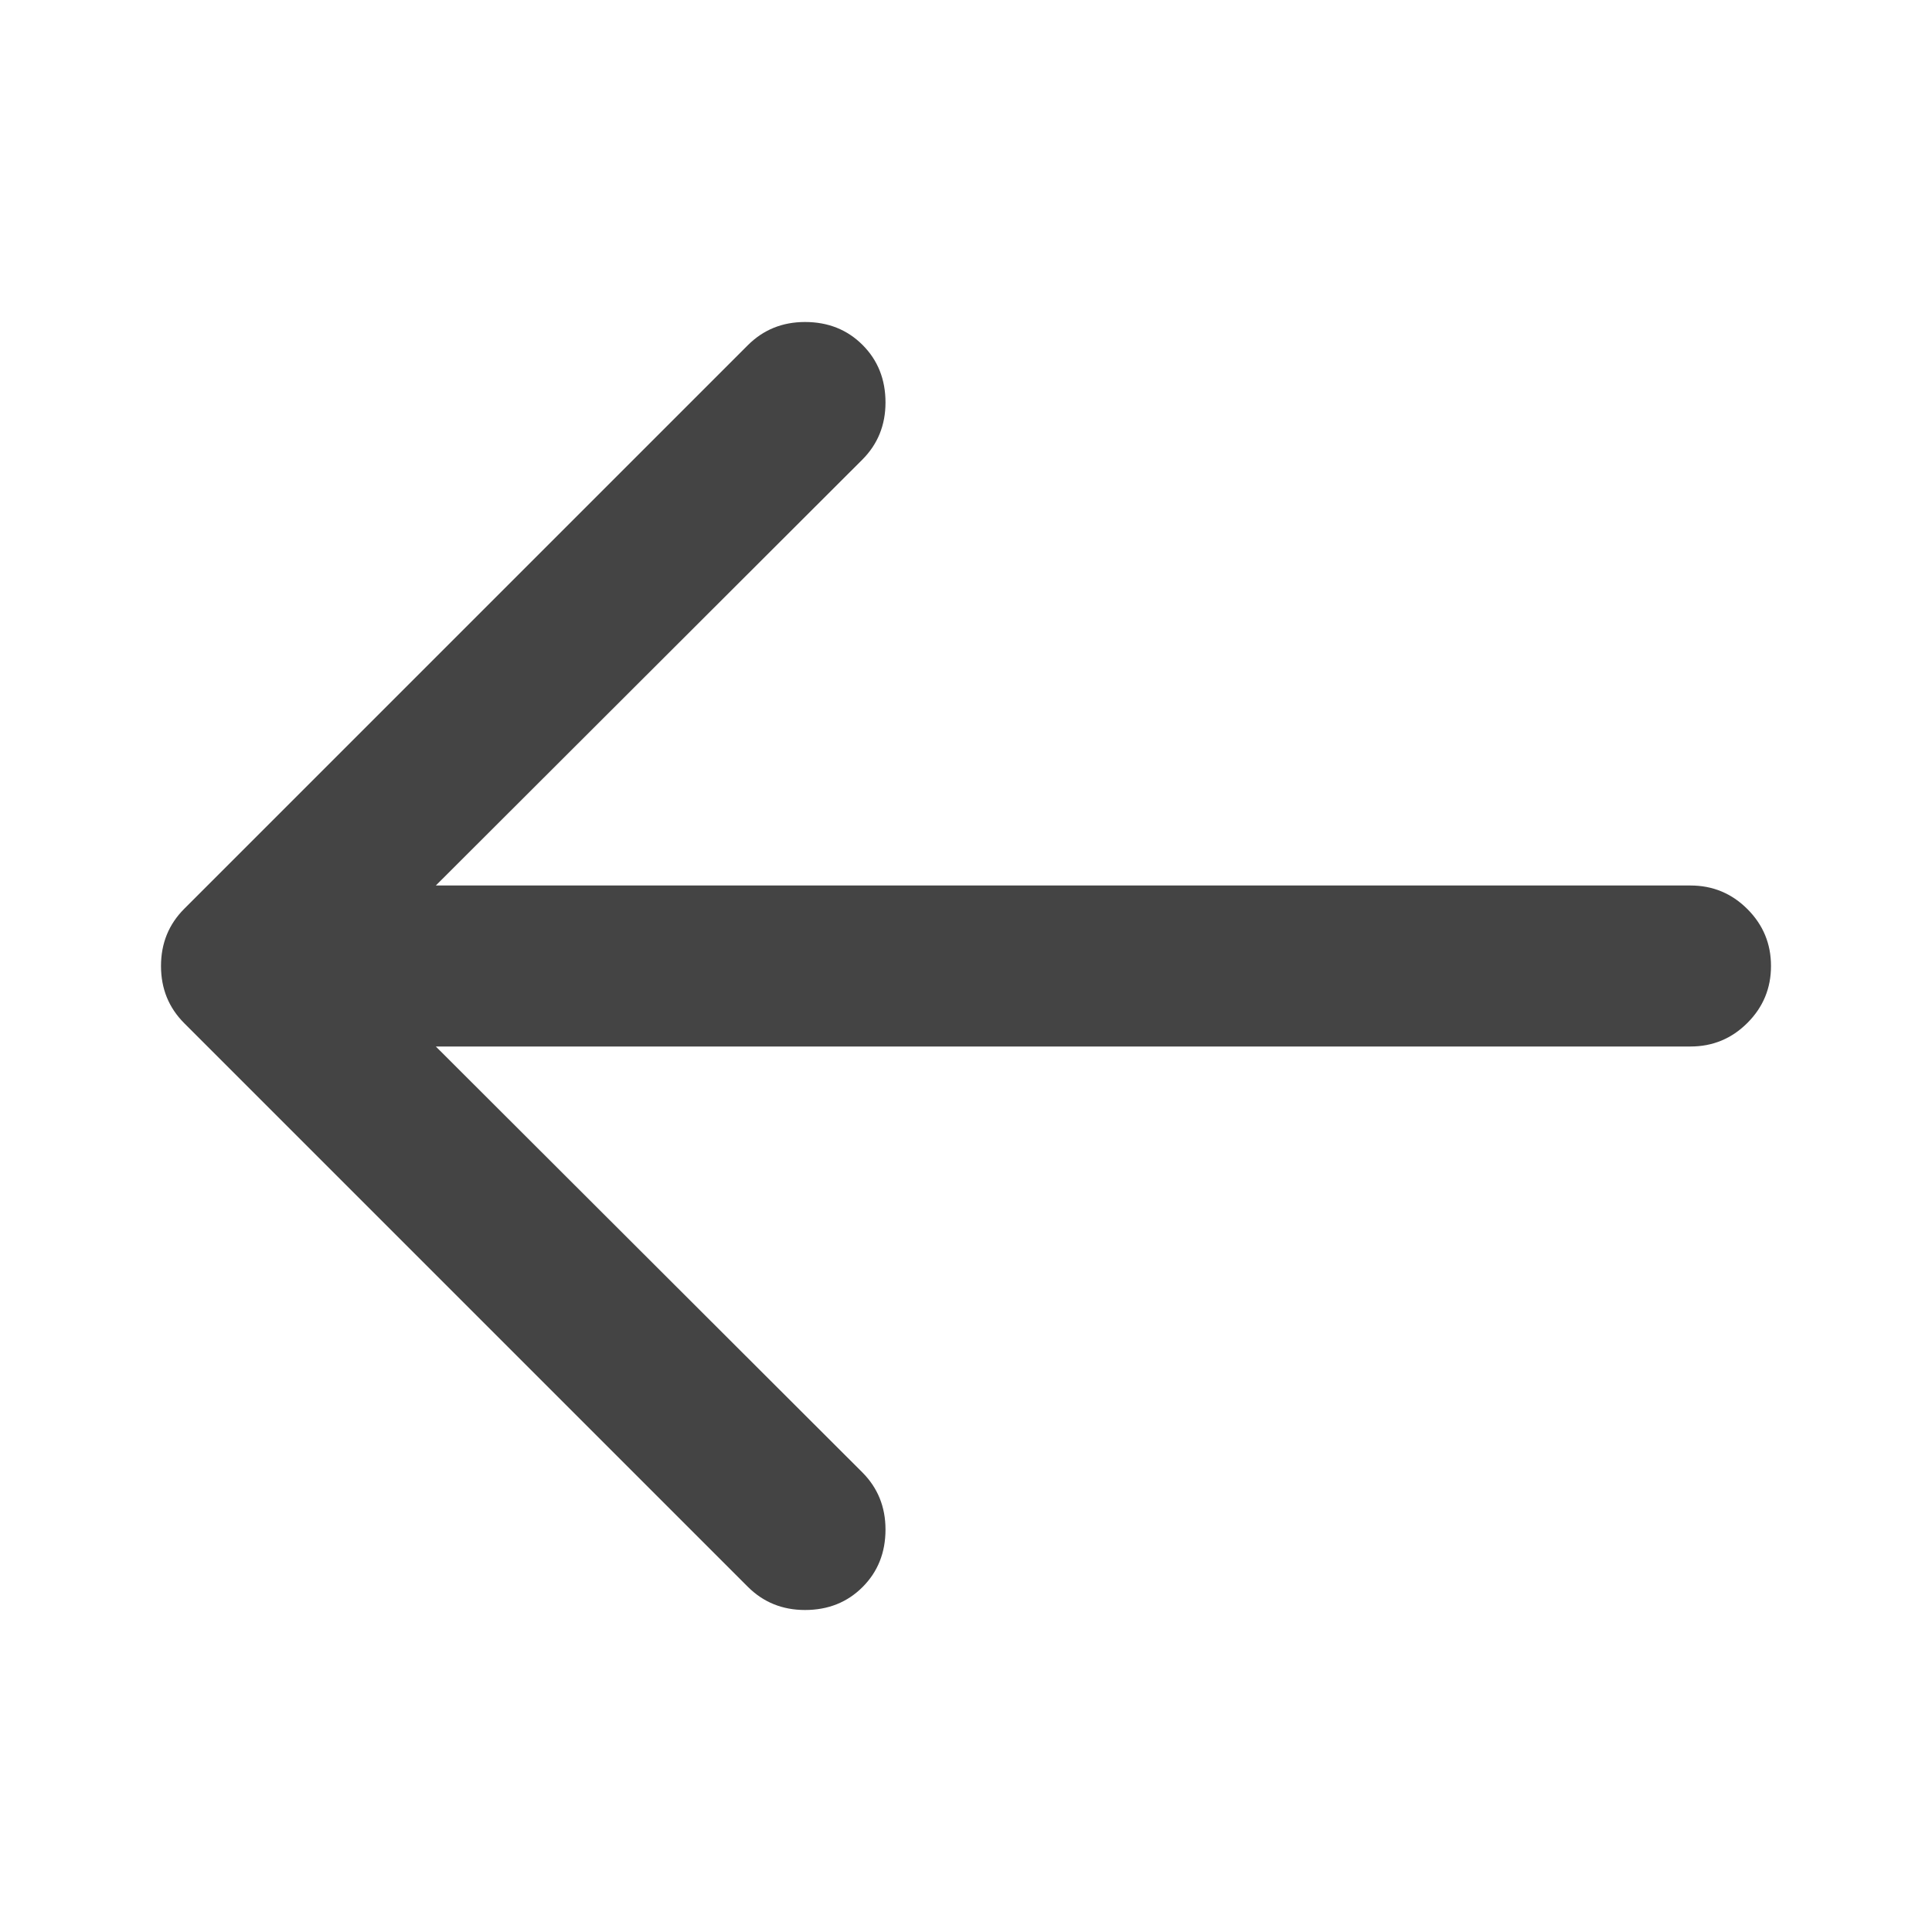 <?xml version="1.0" encoding="UTF-8" standalone="no"?>
<!-- Generated by IcoMoon.io -->

<svg
   xmlns:dc="http://purl.org/dc/elements/1.1/"
   xmlns:cc="http://creativecommons.org/ns#"
   xmlns:rdf="http://www.w3.org/1999/02/22-rdf-syntax-ns#"
   xmlns:svg="http://www.w3.org/2000/svg"
   xmlns="http://www.w3.org/2000/svg"
   xmlns:sodipodi="http://sodipodi.sourceforge.net/DTD/sodipodi-0.dtd"
   xmlns:inkscape="http://www.inkscape.org/namespaces/inkscape"
   version="1.1"
   width="24"
   height="24"
   viewBox="0 0 24 24"
   id="svg2"
   inkscape:version="0.91 r13725"
   sodipodi:docname="arrow-left.svg">
  <defs
     id="defs8" />
  <sodipodi:namedview
     pagecolor="#ffffff"
     bordercolor="#666666"
     borderopacity="1"
     objecttolerance="10"
     gridtolerance="10"
     guidetolerance="10"
     inkscape:pageopacity="0"
     inkscape:pageshadow="2"
     inkscape:window-width="1615"
     inkscape:window-height="1026"
     id="namedview6"
     showgrid="false"
     inkscape:zoom="9.8333333"
     inkscape:cx="12"
     inkscape:cy="12"
     inkscape:window-x="65"
     inkscape:window-y="24"
     inkscape:window-maximized="1"
     inkscape:current-layer="svg2" />
  <path
     d="M 10,4 Q 9.578,4 9.289,4.289 l -7,7 Q 2,11.578 2,12 q 0,0.422 0.289,0.711 l 7,7 Q 9.578,20 10,20 10.43,20 10.715,19.715 11,19.43 11,19 11,18.578 10.711,18.289 L 5.414,13 21,13 q 0.414,0 0.707,-0.293 Q 22,12.414 22,12 22,11.586 21.707,11.293 21.414,11 21,11 L 5.414,11 10.711,5.711 Q 11,5.422 11,5 11,4.57 10.715,4.285 10.43,4 10,4 Z"
     id="path4"
     inkscape:connector-curvature="0"
     style="fill:#444444" />
</svg>
